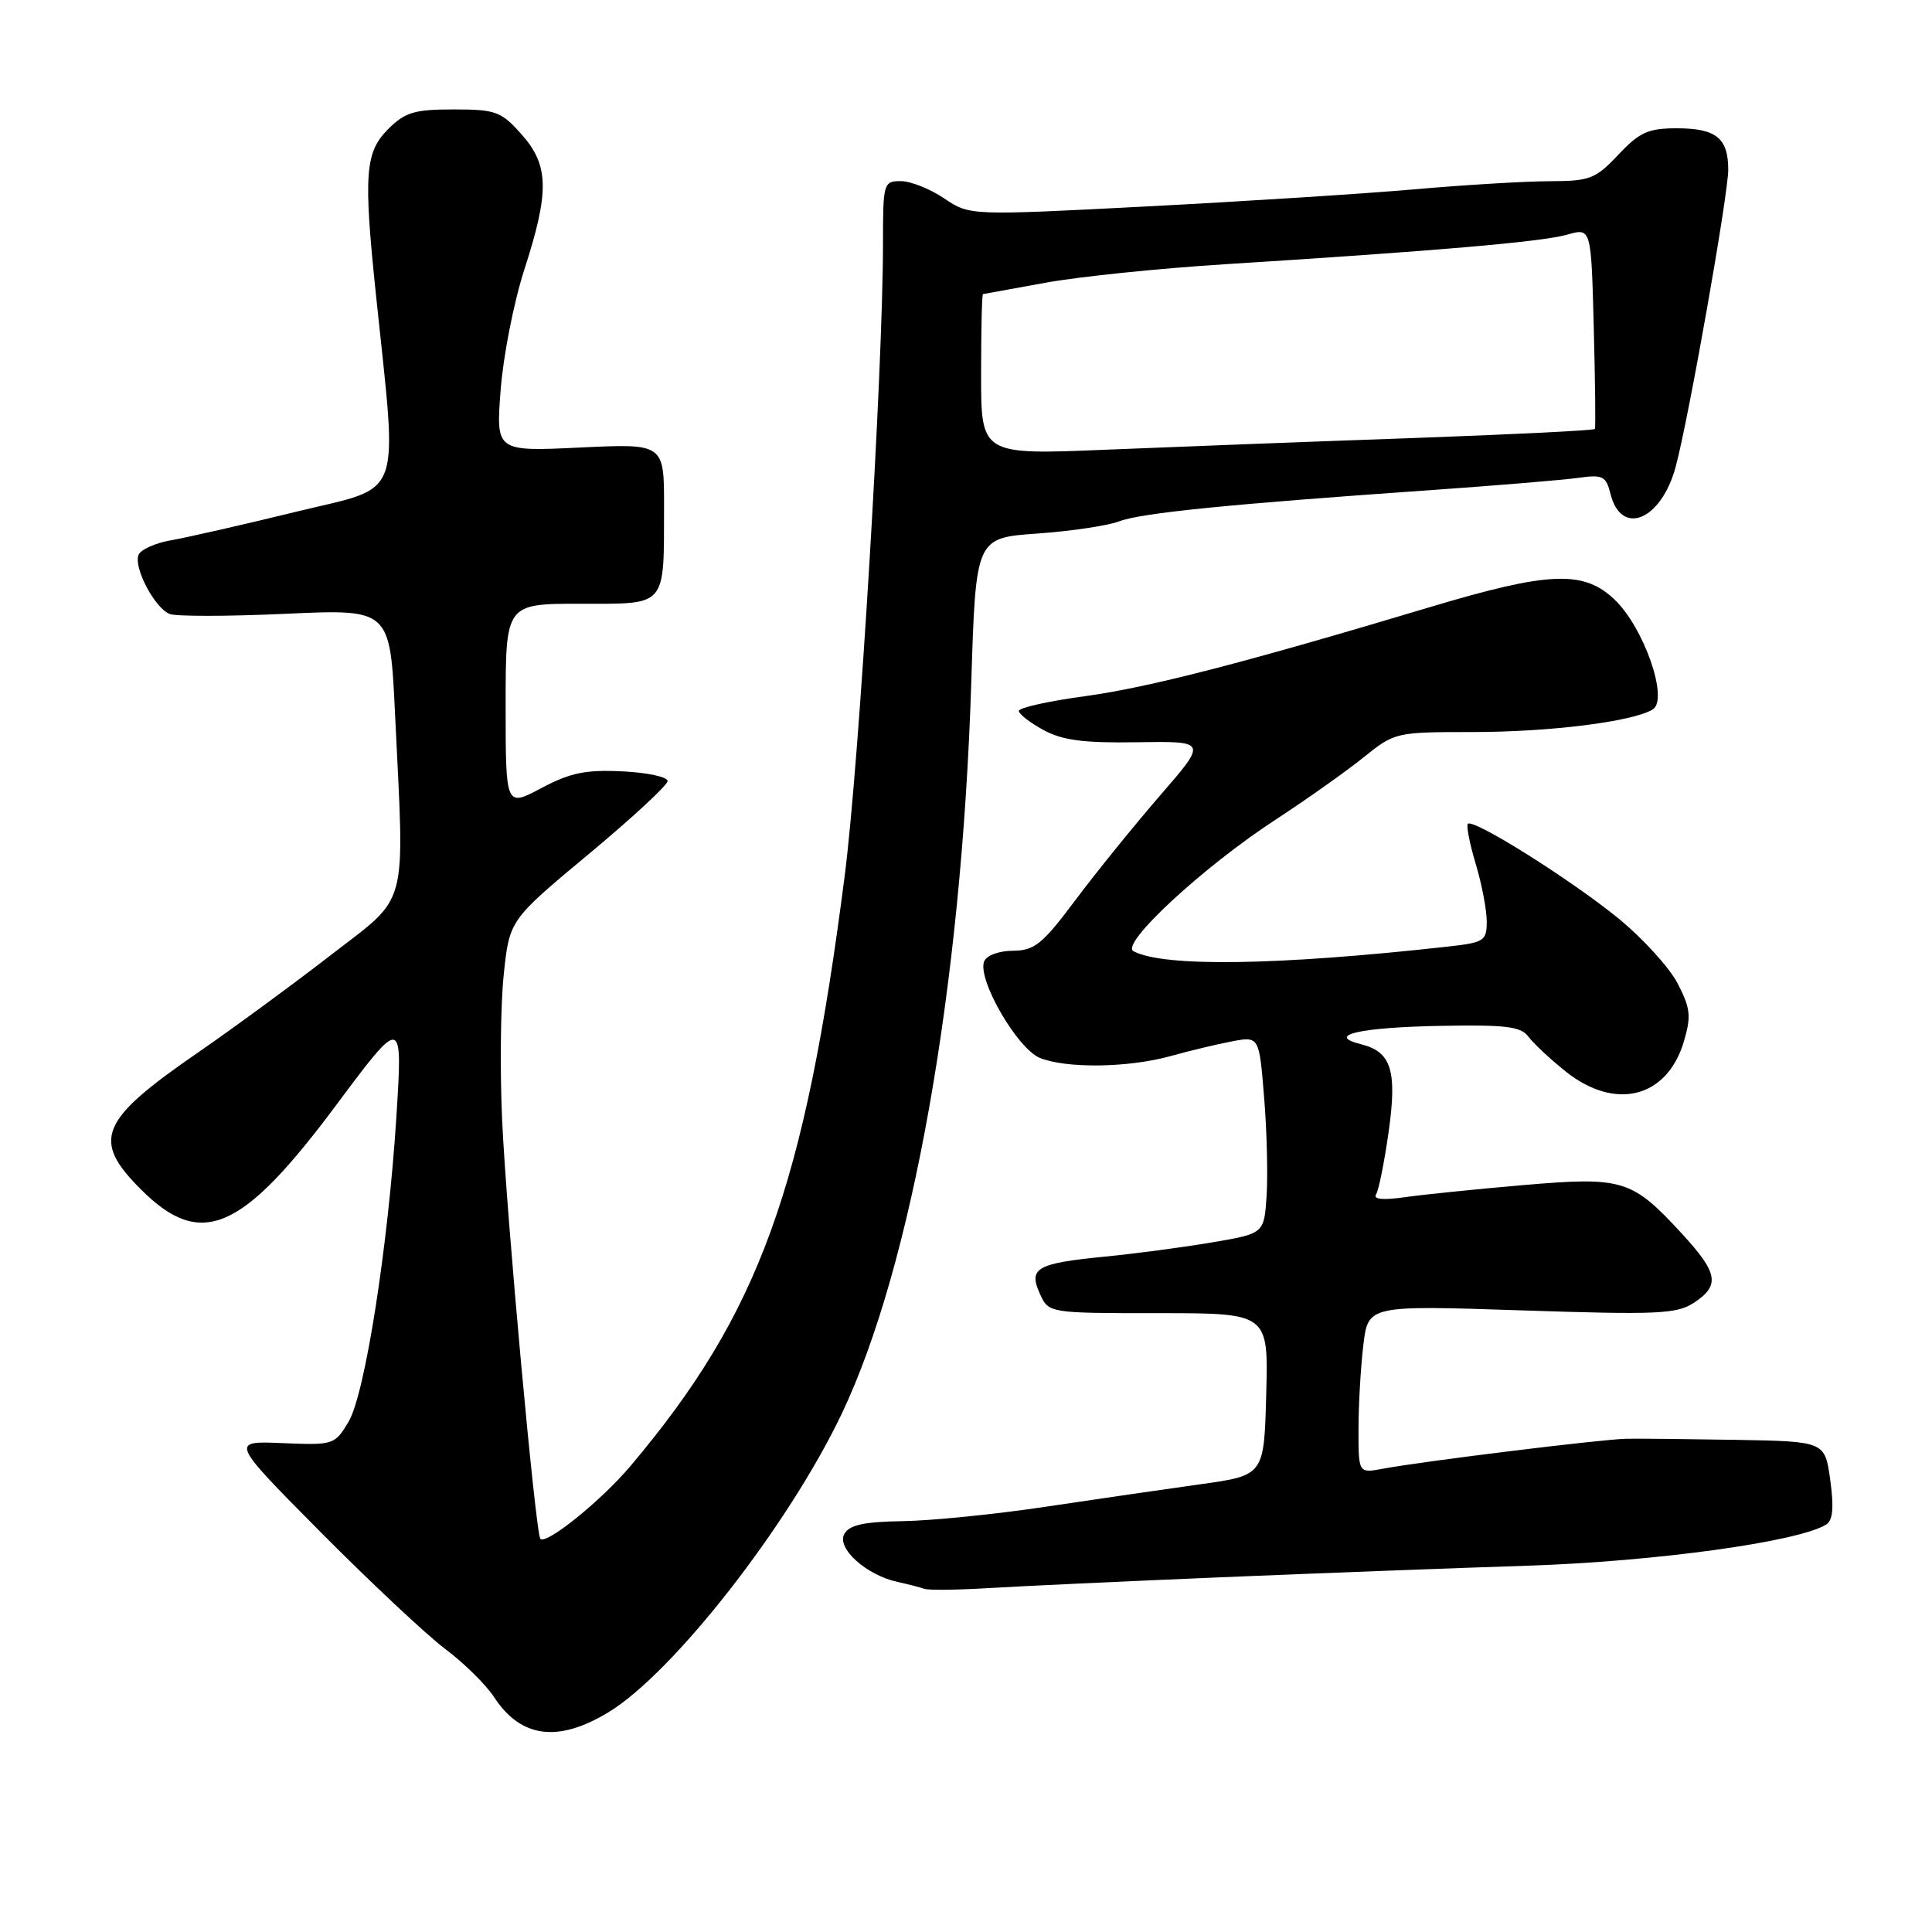<?xml version="1.0" encoding="UTF-8" standalone="no"?>
<!DOCTYPE svg PUBLIC "-//W3C//DTD SVG 1.1//EN" "http://www.w3.org/Graphics/SVG/1.1/DTD/svg11.dtd" >
<svg xmlns="http://www.w3.org/2000/svg" xmlns:xlink="http://www.w3.org/1999/xlink" version="1.1" viewBox="0 0 256 256">
 <g >
 <path fill="currentColor"
d=" M 80.63 226.88 C 89.19 221.69 104.45 202.16 111.51 187.38 C 120.87 167.76 127.43 130.76 128.70 90.39 C 129.30 71.28 129.30 71.28 137.41 70.70 C 141.87 70.39 146.77 69.66 148.30 69.08 C 151.21 67.97 162.80 66.81 189.50 64.95 C 198.30 64.33 207.13 63.60 209.12 63.32 C 212.38 62.86 212.80 63.07 213.40 65.45 C 214.83 71.15 220.13 68.94 222.04 61.84 C 223.75 55.49 229.00 25.81 229.00 22.49 C 229.00 18.29 227.40 17.00 222.17 17.00 C 218.40 17.00 217.24 17.52 214.44 20.50 C 211.40 23.72 210.66 24.00 205.32 24.01 C 202.12 24.02 194.10 24.50 187.50 25.08 C 180.90 25.66 164.93 26.68 152.00 27.35 C 128.50 28.57 128.50 28.57 125.11 26.29 C 123.25 25.03 120.66 24.00 119.36 24.00 C 117.07 24.00 117.00 24.25 117.00 32.27 C 117.00 49.05 113.86 100.96 111.94 115.94 C 106.62 157.46 100.61 174.03 83.53 194.27 C 79.67 198.84 72.37 204.74 71.60 203.90 C 70.97 203.21 67.11 161.03 66.54 148.50 C 66.23 141.90 66.33 133.22 66.74 129.21 C 67.50 121.92 67.50 121.92 77.96 113.21 C 83.72 108.42 88.44 104.05 88.46 103.50 C 88.48 102.95 85.79 102.37 82.48 102.21 C 77.60 101.97 75.56 102.39 71.73 104.43 C 67.00 106.94 67.00 106.94 67.00 93.47 C 67.00 80.00 67.00 80.00 76.88 80.00 C 88.47 80.00 87.96 80.59 87.99 67.13 C 88.00 58.77 88.00 58.77 76.86 59.30 C 65.71 59.83 65.71 59.83 66.34 51.67 C 66.68 47.18 68.09 40.00 69.48 35.71 C 72.83 25.36 72.75 21.88 69.08 17.77 C 66.39 14.76 65.68 14.50 60.10 14.50 C 54.91 14.50 53.67 14.87 51.43 17.11 C 48.37 20.18 48.15 23.07 49.81 39.00 C 52.71 66.80 53.62 64.30 39.28 67.80 C 32.25 69.52 24.78 71.22 22.67 71.59 C 20.56 71.95 18.62 72.83 18.35 73.54 C 17.69 75.25 20.53 80.60 22.49 81.36 C 23.35 81.69 30.27 81.68 37.87 81.33 C 51.68 80.70 51.68 80.70 52.34 94.51 C 53.61 121.01 54.30 118.44 43.72 126.64 C 38.65 130.56 30.81 136.31 26.30 139.42 C 13.18 148.45 12.09 151.03 18.67 157.60 C 26.62 165.56 32.03 163.23 44.51 146.48 C 53.35 134.62 53.37 134.62 52.52 148.02 C 51.43 165.12 48.37 184.70 46.20 188.36 C 44.36 191.45 44.23 191.50 37.42 191.22 C 30.50 190.93 30.50 190.93 42.50 203.03 C 49.10 209.68 56.52 216.64 59.00 218.50 C 61.48 220.36 64.39 223.23 65.47 224.88 C 69.02 230.30 73.94 230.94 80.63 226.88 Z  M 161.50 209.01 C 174.15 208.48 192.60 207.78 202.50 207.46 C 219.29 206.91 238.28 204.30 241.96 202.02 C 242.87 201.46 243.02 199.80 242.52 196.12 C 241.81 191.00 241.81 191.00 230.16 190.79 C 223.75 190.68 217.15 190.61 215.50 190.64 C 212.22 190.71 188.49 193.63 183.26 194.61 C 180.00 195.22 180.00 195.22 180.01 189.36 C 180.01 186.14 180.30 181.13 180.65 178.23 C 181.28 172.96 181.28 172.96 201.58 173.63 C 219.62 174.23 222.16 174.12 224.44 172.63 C 227.96 170.32 227.67 168.68 222.80 163.40 C 216.22 156.27 215.03 155.90 201.86 157.03 C 195.61 157.57 188.52 158.29 186.11 158.64 C 183.23 159.05 181.93 158.92 182.34 158.25 C 182.69 157.69 183.43 154.00 183.99 150.06 C 185.15 141.87 184.38 139.38 180.35 138.37 C 175.58 137.18 180.13 136.13 190.97 135.93 C 199.54 135.77 201.54 136.02 202.52 137.36 C 203.18 138.26 205.42 140.34 207.49 142.00 C 214.05 147.21 220.88 145.48 223.11 138.04 C 224.11 134.67 224.01 133.63 222.30 130.32 C 221.22 128.22 217.67 124.33 214.42 121.67 C 208.14 116.55 195.23 108.44 194.50 109.16 C 194.27 109.40 194.73 111.78 195.54 114.46 C 196.34 117.13 197.00 120.56 197.00 122.09 C 197.00 124.69 196.68 124.89 191.75 125.44 C 169.19 127.94 154.19 128.16 150.19 126.04 C 148.38 125.09 159.43 114.86 169.05 108.59 C 173.15 105.91 178.38 102.21 180.67 100.36 C 184.79 97.04 184.95 97.00 195.09 97.00 C 205.37 97.00 216.38 95.62 219.00 94.00 C 221.14 92.68 217.84 83.17 213.94 79.45 C 209.85 75.53 205.25 75.72 189.50 80.44 C 164.82 87.84 152.25 91.09 143.75 92.25 C 138.94 92.90 135.00 93.78 135.00 94.20 C 135.00 94.61 136.46 95.75 138.25 96.72 C 140.77 98.10 143.57 98.47 150.73 98.35 C 159.96 98.21 159.96 98.21 153.73 105.39 C 150.30 109.35 145.25 115.59 142.50 119.26 C 138.12 125.12 137.09 125.95 134.22 125.98 C 132.35 125.99 130.71 126.60 130.40 127.40 C 129.49 129.78 134.80 138.96 137.79 140.18 C 141.30 141.60 149.51 141.49 155.09 139.94 C 157.52 139.26 161.15 138.39 163.17 138.00 C 166.85 137.30 166.85 137.30 167.50 145.40 C 167.87 149.85 168.01 155.74 167.83 158.48 C 167.50 163.46 167.50 163.46 160.50 164.64 C 156.65 165.29 150.30 166.13 146.39 166.51 C 137.34 167.40 136.24 168.03 137.79 171.43 C 138.96 174.00 138.96 174.00 153.51 174.00 C 168.07 174.00 168.07 174.00 167.78 184.75 C 167.50 195.50 167.50 195.50 159.00 196.68 C 154.32 197.33 145.10 198.67 138.50 199.66 C 131.90 200.65 123.41 201.50 119.63 201.56 C 114.47 201.64 112.55 202.06 111.88 203.25 C 110.82 205.14 114.77 208.70 118.91 209.61 C 120.34 209.92 121.95 210.34 122.50 210.53 C 123.05 210.73 126.88 210.68 131.00 210.43 C 135.12 210.18 148.85 209.54 161.50 209.01 Z  M 130.00 49.64 C 130.00 43.79 130.11 38.98 130.25 38.97 C 130.39 38.95 134.10 38.27 138.50 37.47 C 142.90 36.66 153.70 35.55 162.50 35.00 C 190.22 33.26 204.40 32.04 207.67 31.09 C 210.84 30.18 210.84 30.18 211.18 43.34 C 211.37 50.58 211.44 56.65 211.33 56.84 C 211.23 57.03 200.43 57.57 187.32 58.04 C 174.22 58.50 155.96 59.20 146.75 59.58 C 130.00 60.28 130.00 60.28 130.00 49.64 Z "/>
</g>
</svg>